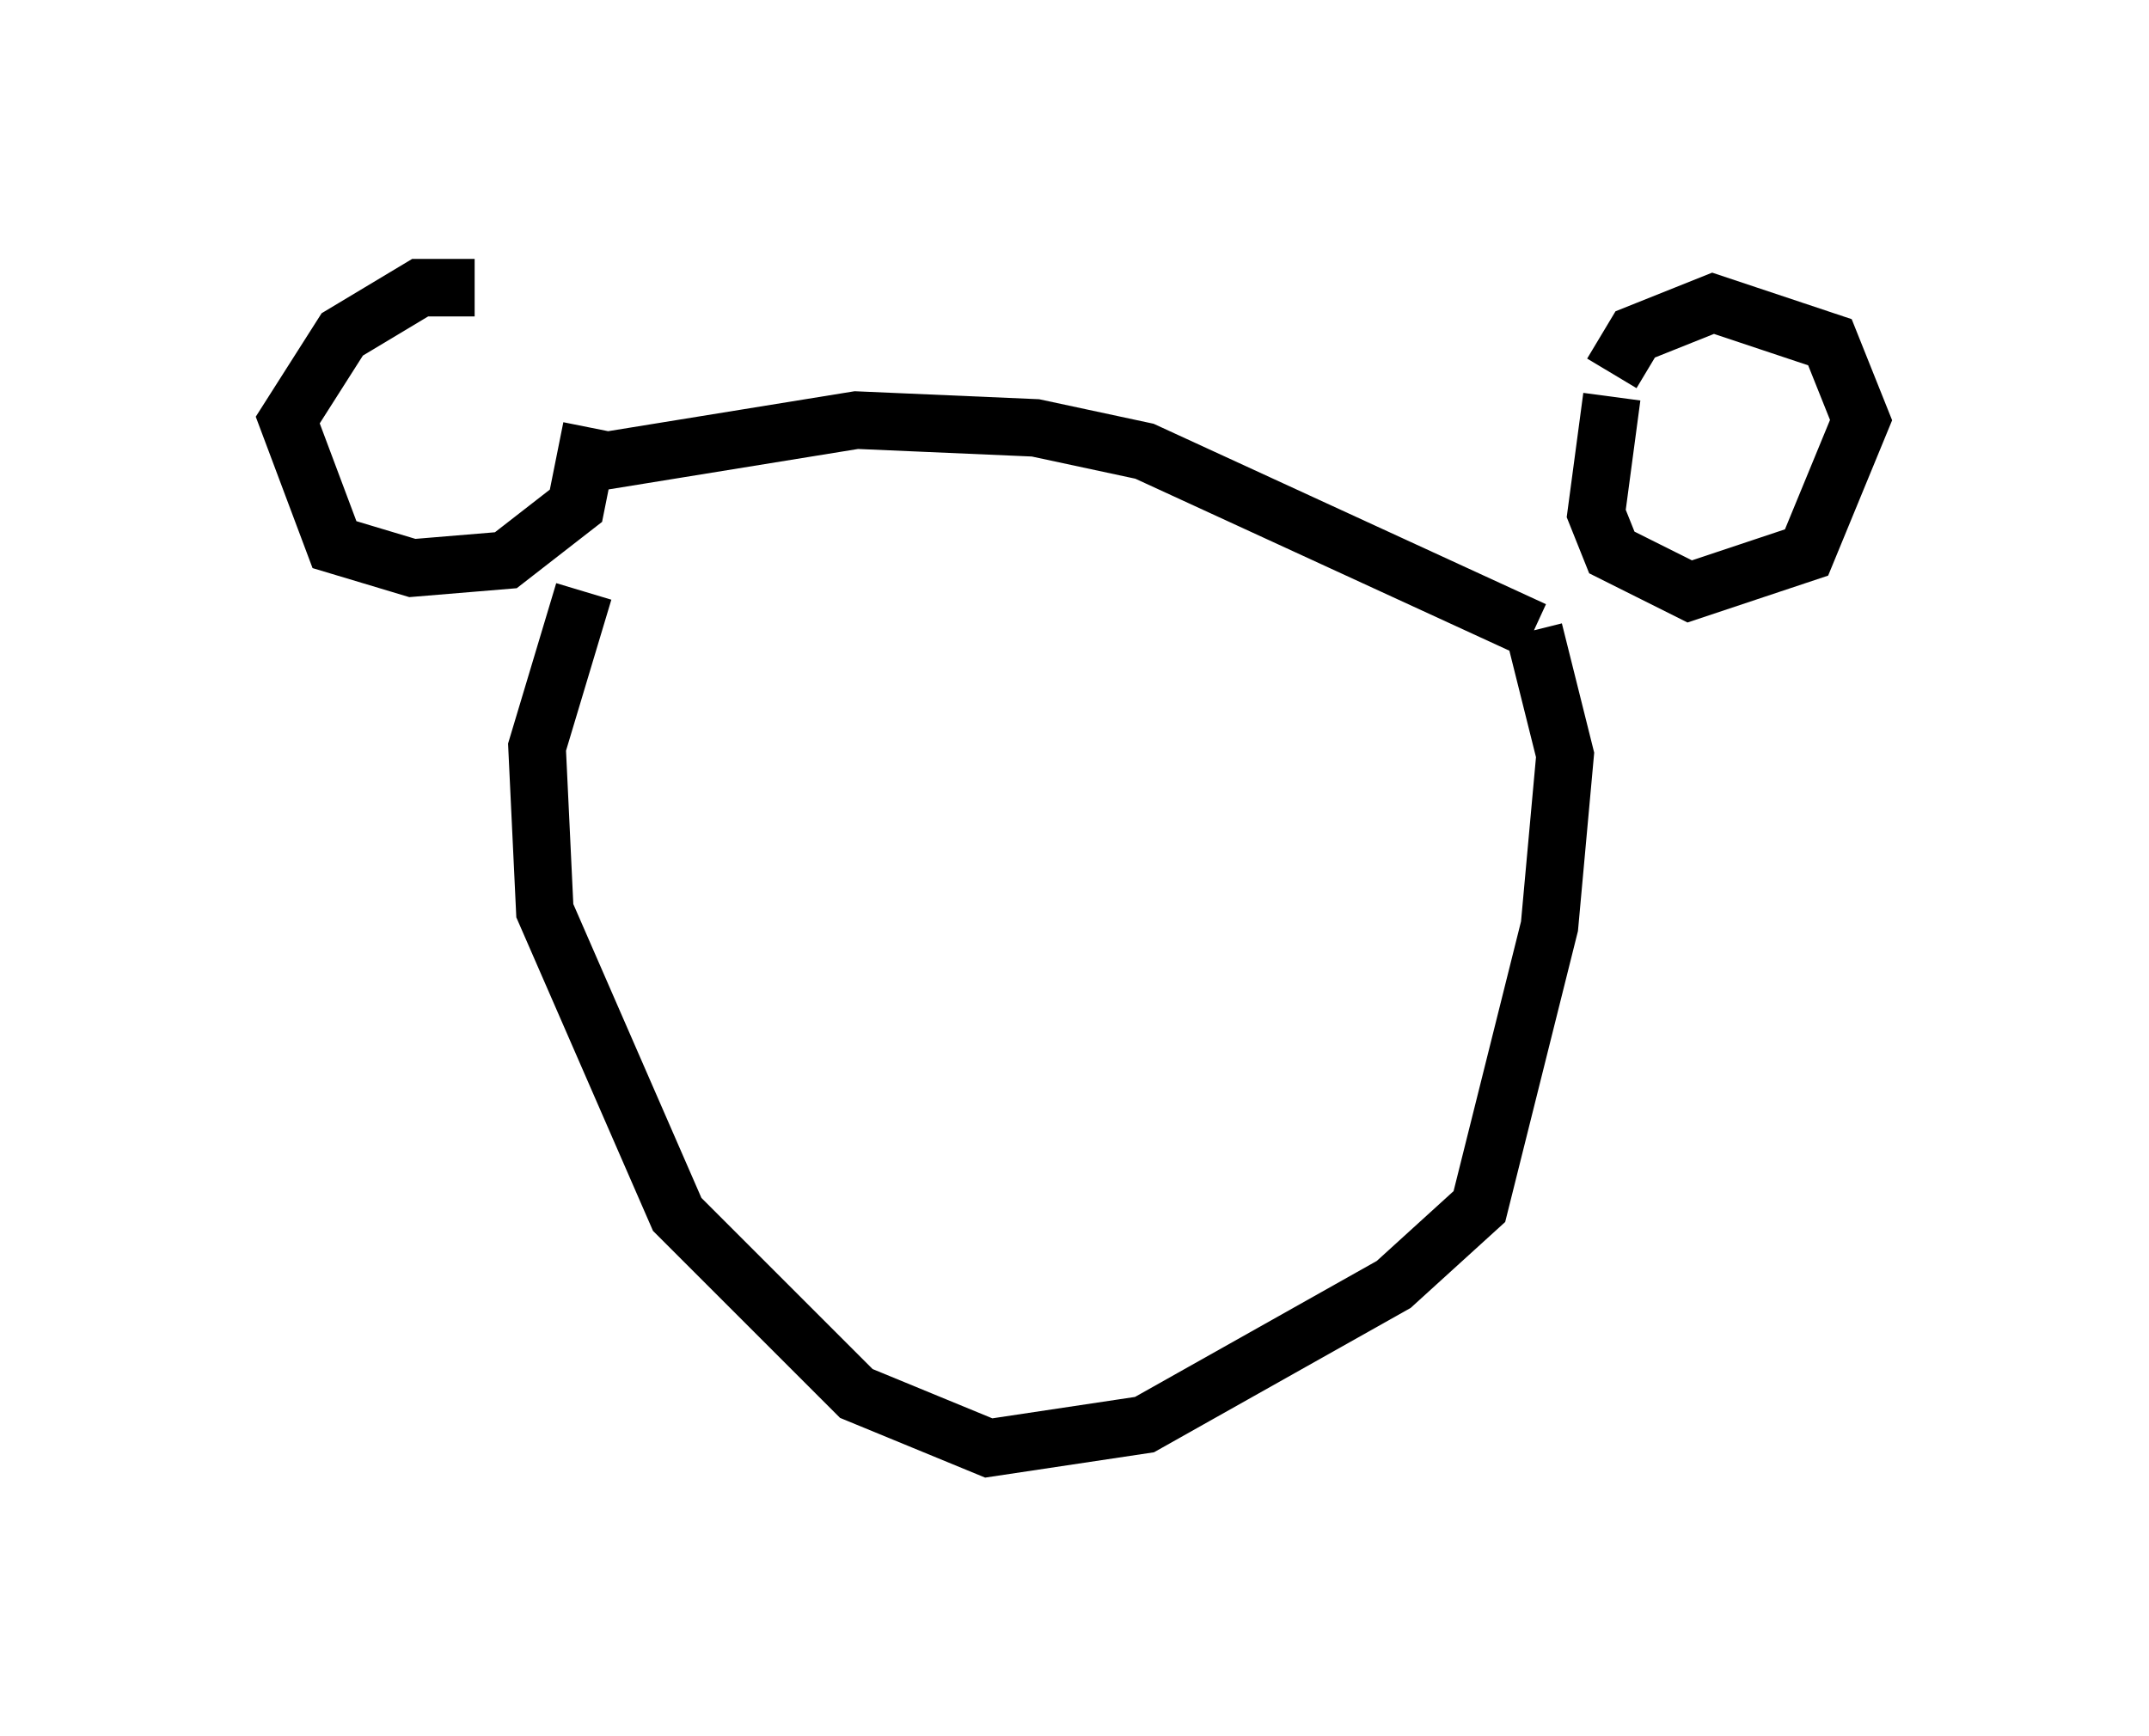 <?xml version="1.0" encoding="utf-8" ?>
<svg baseProfile="full" height="30.162" version="1.1" width="37.334" xmlns="http://www.w3.org/2000/svg" xmlns:ev="http://www.w3.org/2001/xml-events" xmlns:xlink="http://www.w3.org/1999/xlink"><defs /><rect fill="white" height="30.162" width="37.334" x="0" y="0" /><path d="M9.736, 5.135 m0.541, 2.3 l-0.271, 1.353 -1.218, 0.947 l-1.624, 0.135 -1.353, -0.406 l-0.812, -2.165 0.947, -1.488 l1.353, -0.812 0.947, 0.0 m19.756, 1.894 l-0.271, 2.03 0.271, 0.677 l1.353, 0.677 2.03, -0.677 l0.947, -2.3 -0.541, -1.353 l-2.03, -0.677 -1.353, 0.541 l-0.406, 0.677 m-18.132, 1.624 l5.007, -0.812 3.112, 0.135 l1.894, 0.406 6.766, 3.112 m0.0, 0.0 l0.541, 2.165 -0.271, 2.977 l-1.218, 4.871 -1.488, 1.353 l-4.33, 2.436 -2.706, 0.406 l-2.3, -0.947 -3.112, -3.112 l-2.3, -5.277 -0.135, -2.842 l0.812, -2.706 m7.307, 7.172 " fill="none" stroke="black" stroke-width="1" /></svg>